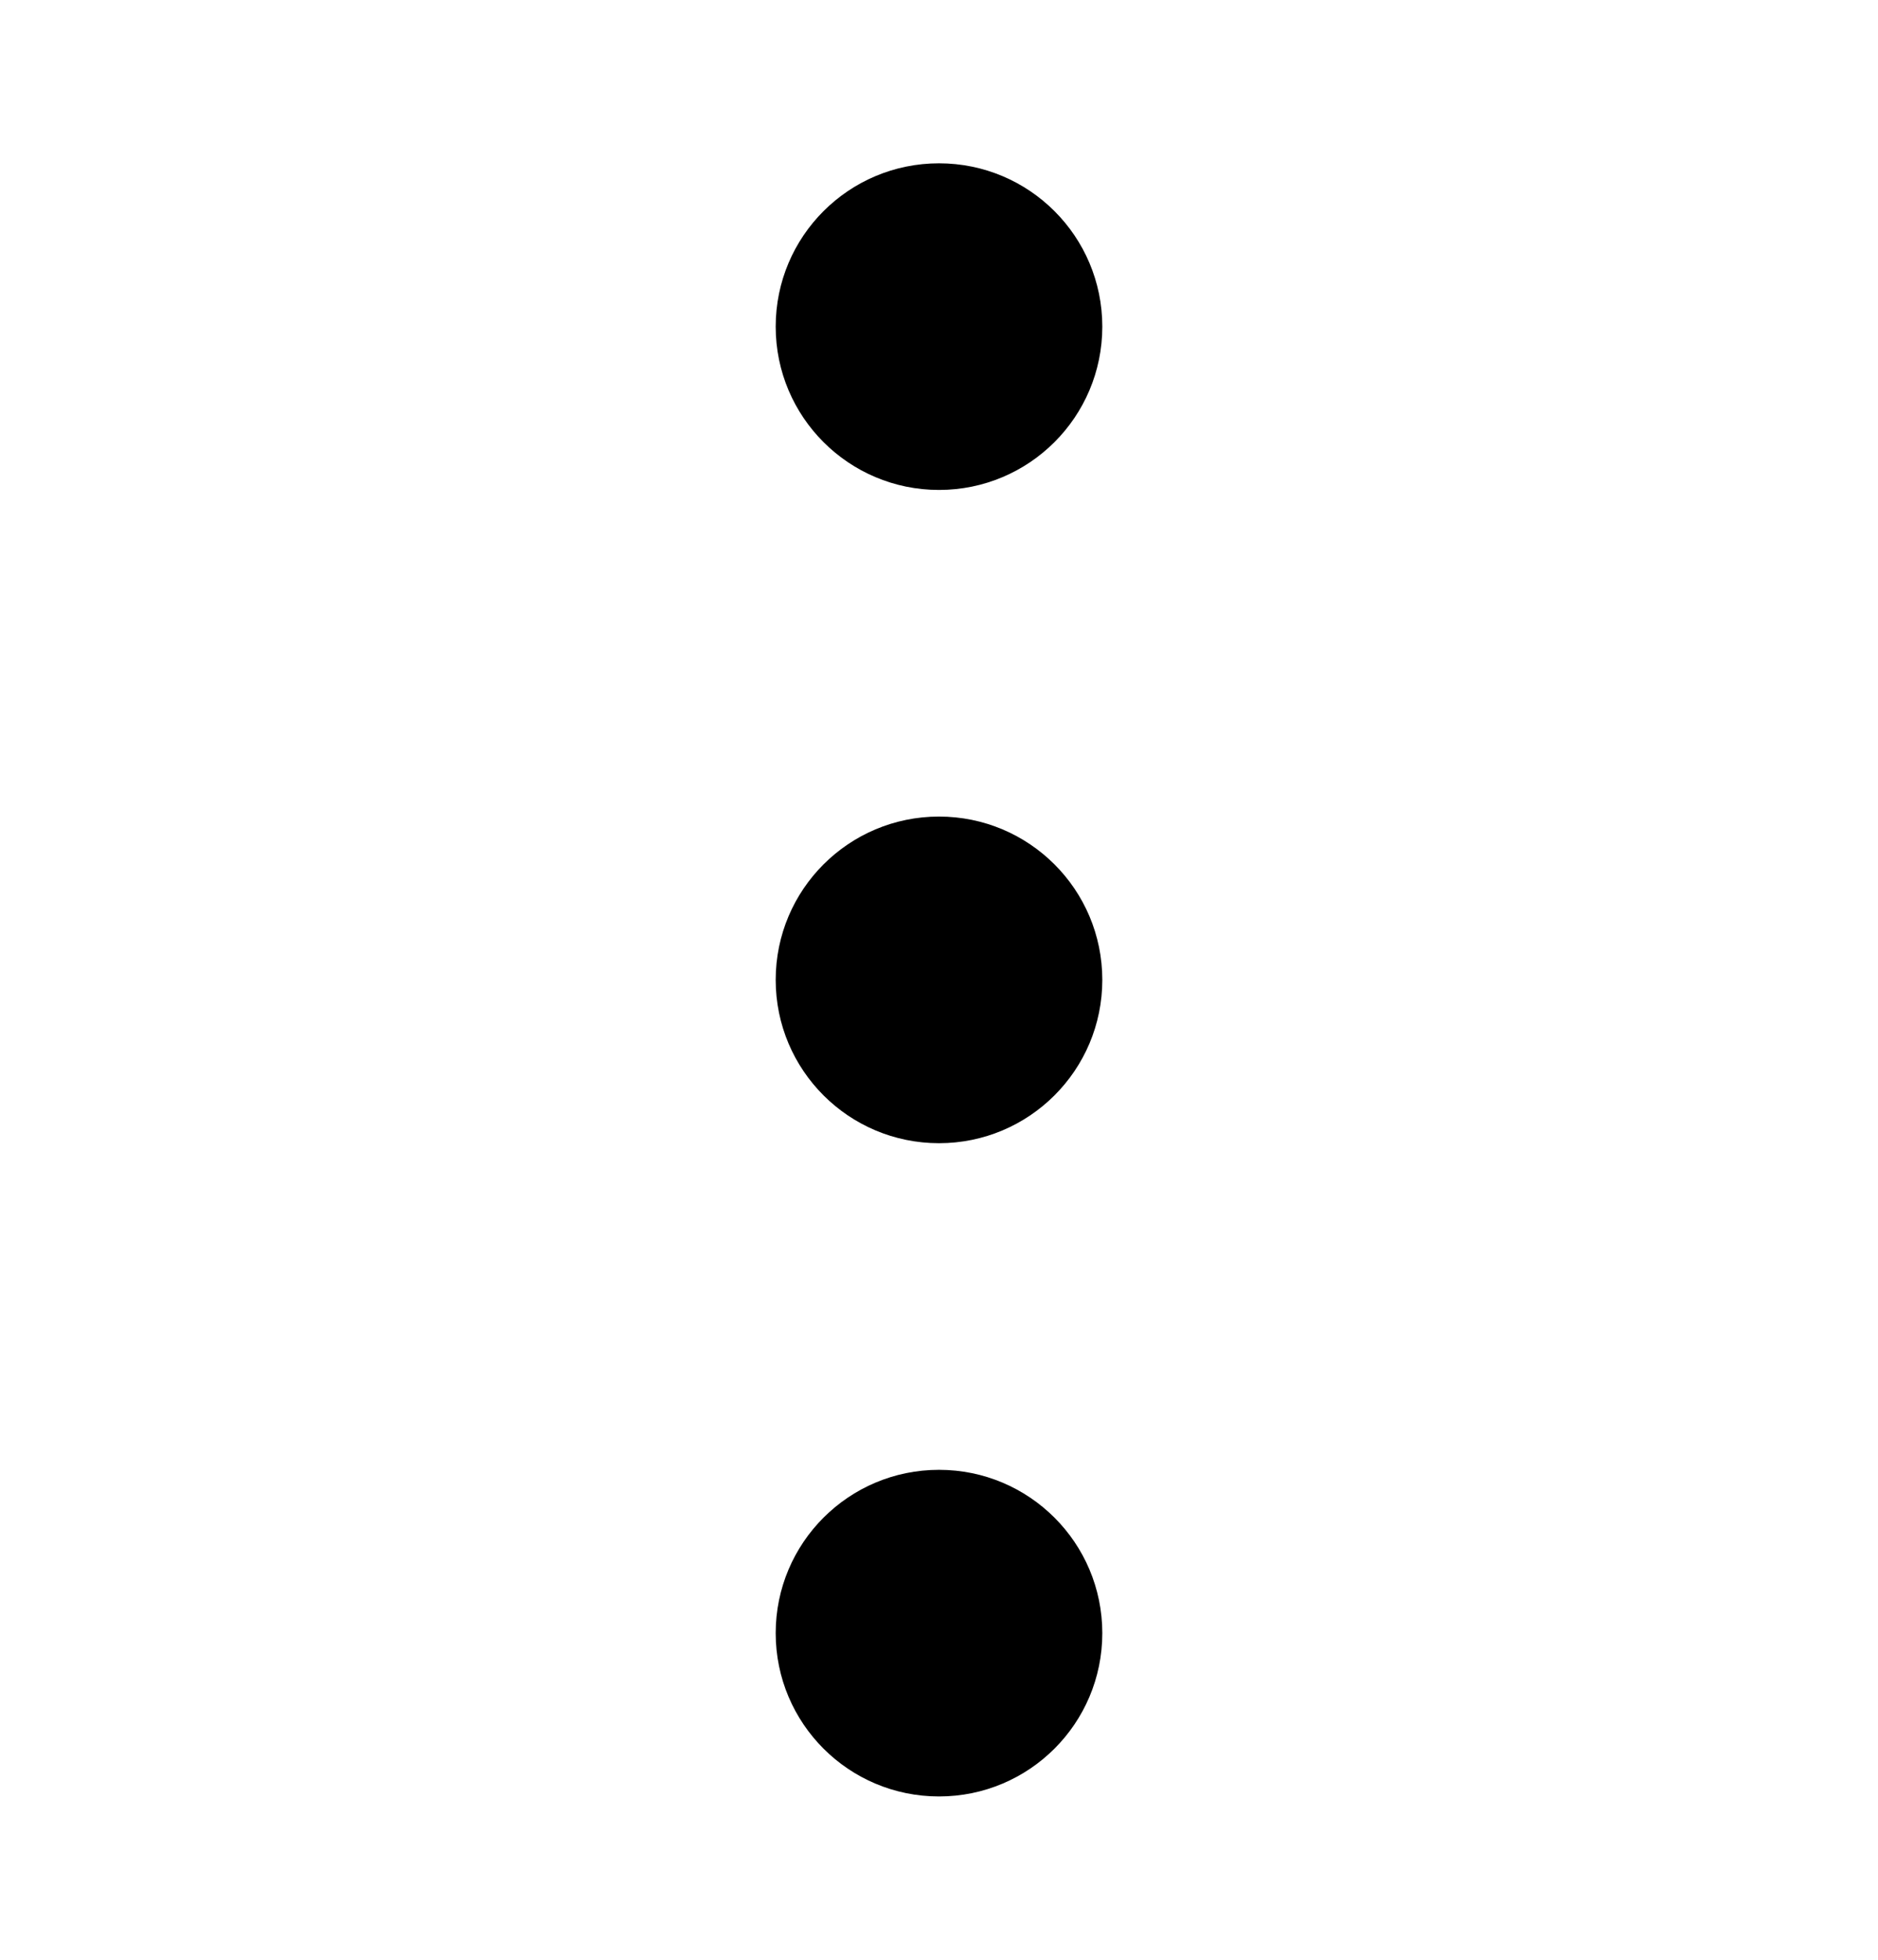 <svg width="23" height="24" viewBox="0 0 23 24" fill="none" xmlns="http://www.w3.org/2000/svg">
<path d="M11.5 22C12.605 22 13.5 21.105 13.5 20C13.5 18.895 12.605 18 11.5 18C10.395 18 9.5 18.895 9.5 20C9.5 21.105 10.395 22 11.5 22Z" fill="black"/>
<path d="M11.5 6C12.605 6 13.5 5.105 13.5 4C13.5 2.895 12.605 2 11.5 2C10.395 2 9.5 2.895 9.5 4C9.5 5.105 10.395 6 11.5 6Z" fill="black"/>
<path d="M11.5 14C12.605 14 13.5 13.105 13.5 12C13.5 10.895 12.605 10 11.5 10C10.395 10 9.5 10.895 9.5 12C9.5 13.105 10.395 14 11.5 14Z" fill="black"/>
</svg>
